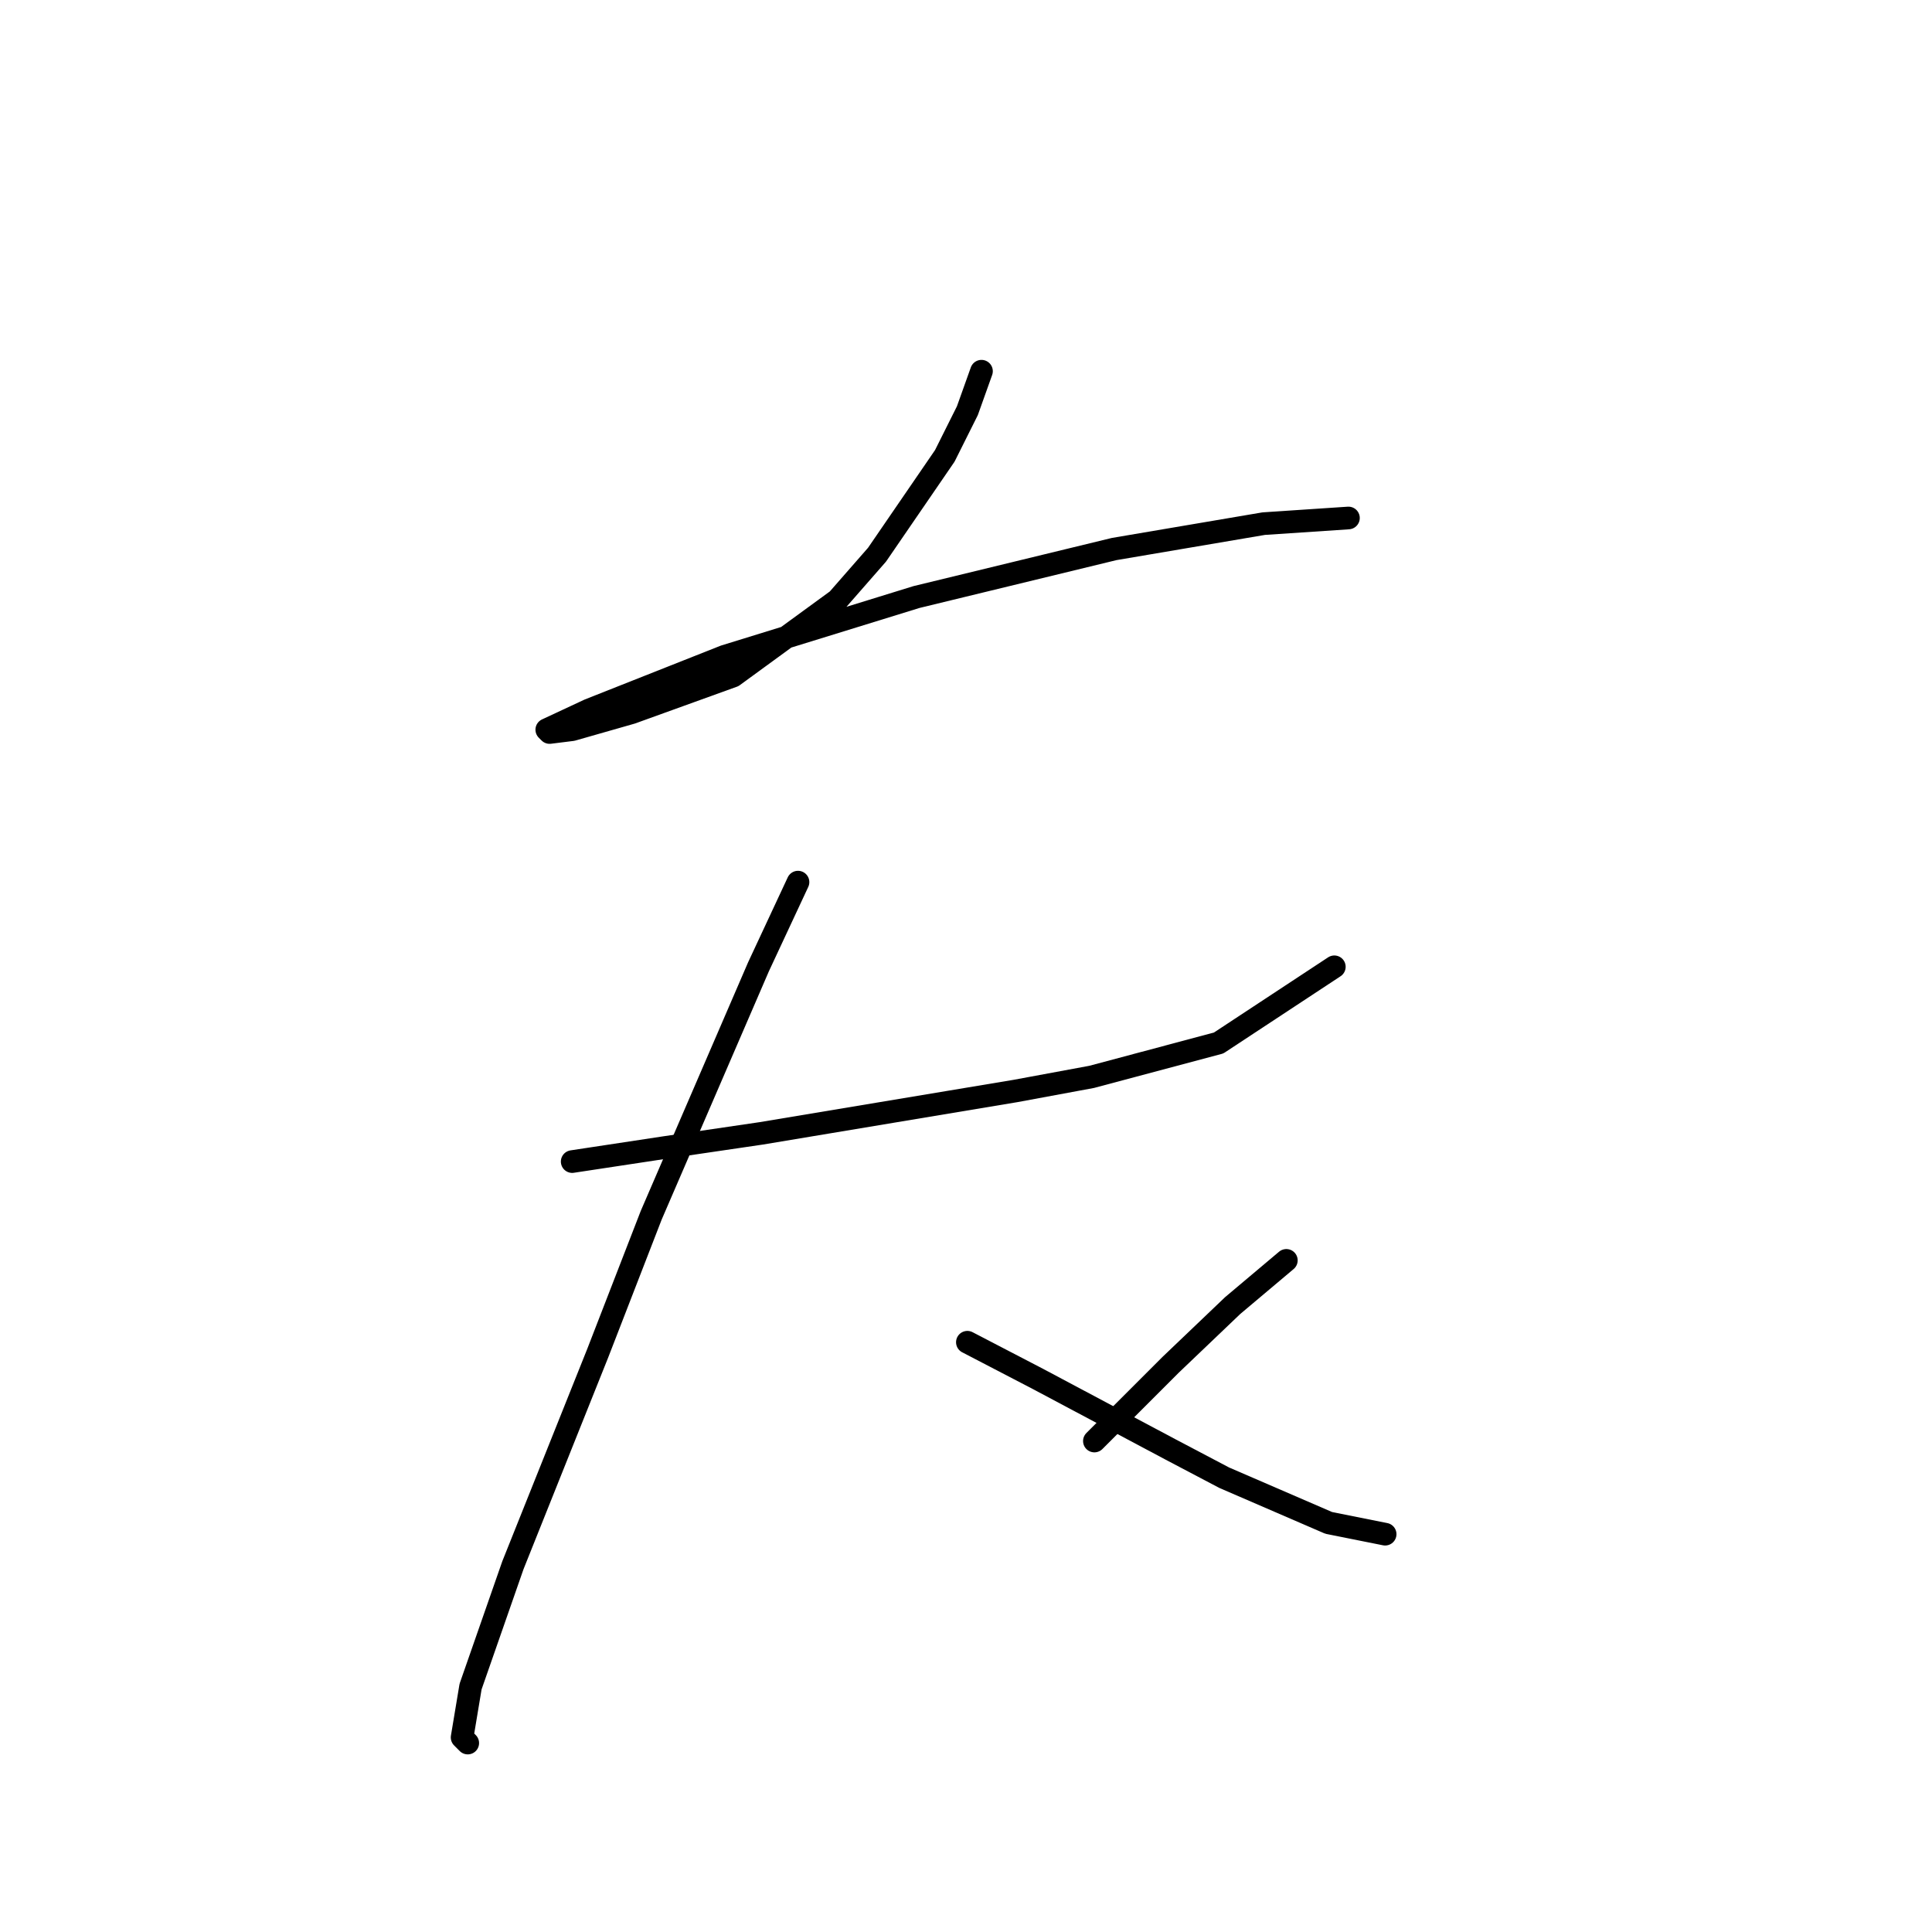 <?xml version="1.0" standalone="no"?>
    <svg width="256" height="256" xmlns="http://www.w3.org/2000/svg" version="1.1">
    <polyline stroke="black" stroke-width="3" stroke-linecap="round" fill="transparent" stroke-linejoin="round" points="130.052 49.186 128.182 54.422 125.19 60.407 116.213 73.498 110.977 79.482 97.137 89.581 83.672 94.444 75.818 96.688 72.825 97.062 72.451 96.688 78.062 94.07 96.015 86.963 121.449 79.108 147.632 72.75 167.455 69.384 178.676 68.636 178.676 68.636 " />
        <polyline stroke="black" stroke-width="3" stroke-linecap="round" fill="transparent" stroke-linejoin="round" points="75.818 153.915 88.161 152.044 100.878 150.174 134.541 144.564 144.639 142.694 161.471 138.205 176.806 128.106 176.806 128.106 " />
        <polyline stroke="black" stroke-width="3" stroke-linecap="round" fill="transparent" stroke-linejoin="round" points="105.74 116.886 100.504 128.106 86.291 161.021 79.184 179.349 67.963 207.401 62.353 223.484 61.231 230.217 61.979 230.965 61.979 230.965 " />
        <polyline stroke="black" stroke-width="3" stroke-linecap="round" fill="transparent" stroke-linejoin="round" points="128.182 177.853 137.533 182.715 155.112 192.066 162.219 195.806 176.058 201.79 183.539 203.287 183.539 203.287 " />
        <polyline stroke="black" stroke-width="3" stroke-linecap="round" fill="transparent" stroke-linejoin="round" points="170.448 167.006 163.341 172.99 155.112 180.845 145.013 190.944 145.013 190.944 " />
        </svg>